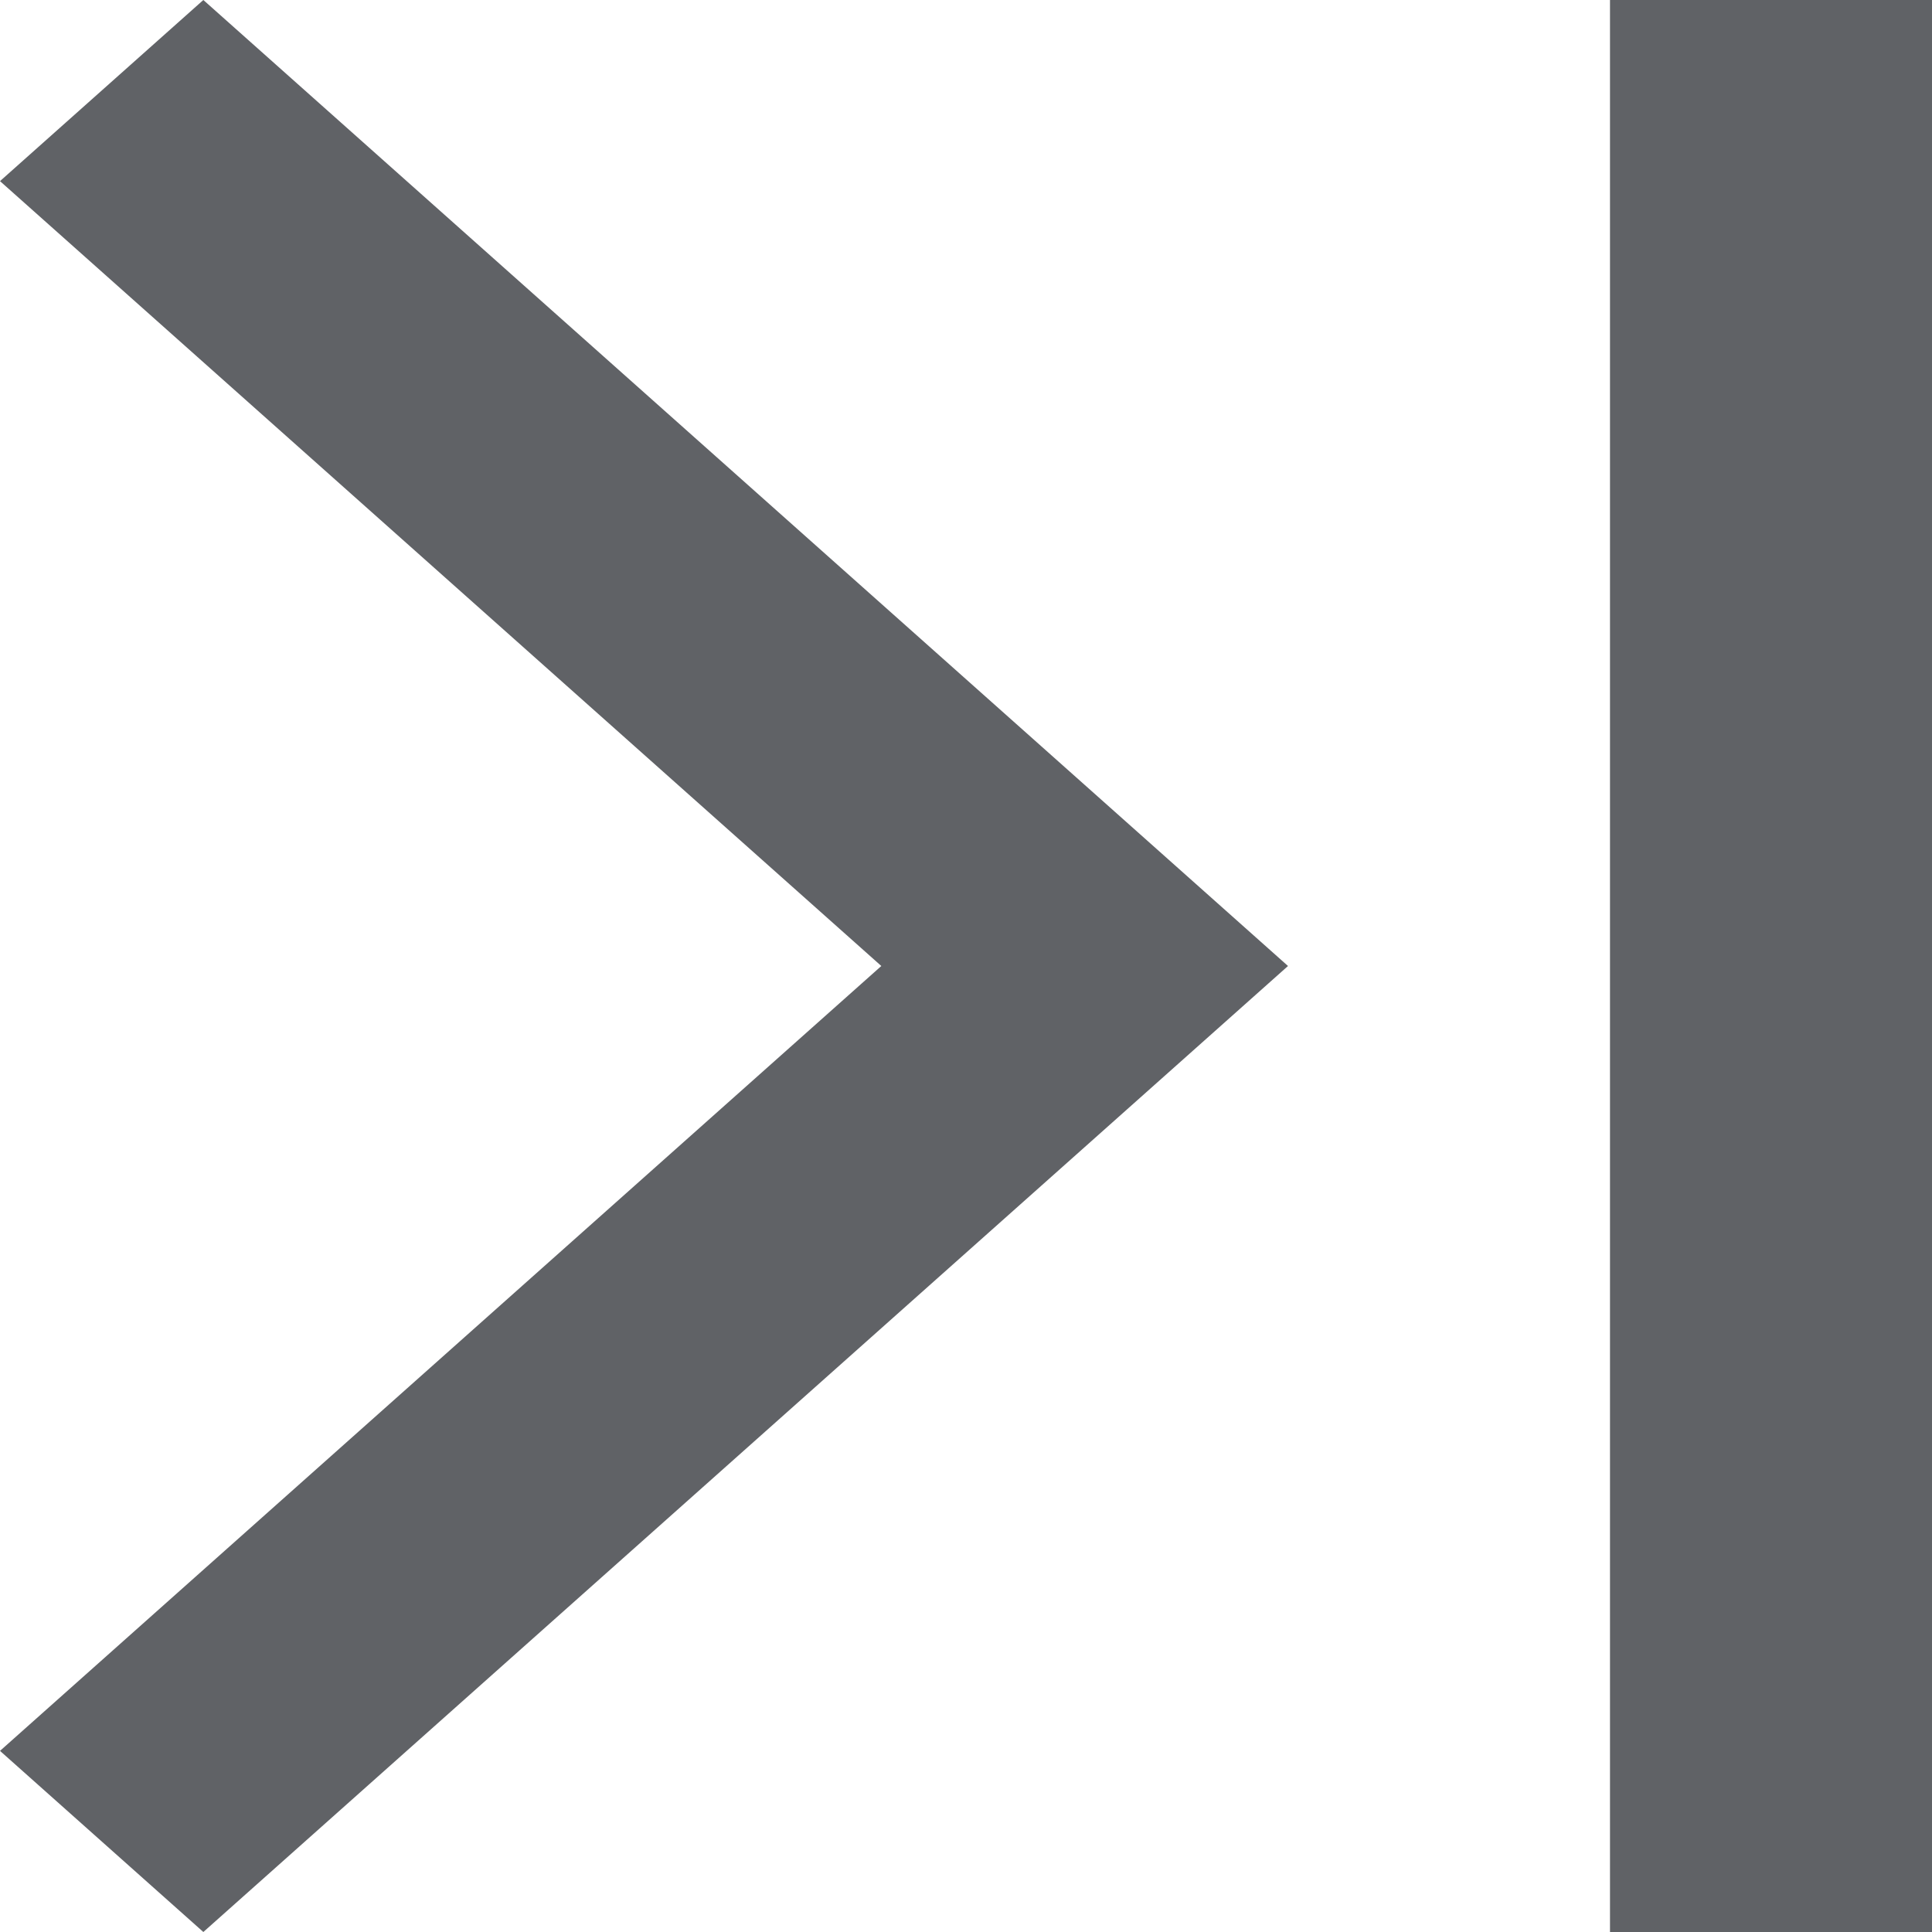<svg width="12" height="12" viewBox="0 0 12 12" fill="none" xmlns="http://www.w3.org/2000/svg">
<path fill-rule="evenodd" clip-rule="evenodd" d="M6.737 7.125L8 6L6.737 4.875L1.263 0L1.42756e-06 1.125L5.474 6L5.75219e-07 10.875L1.263 12L6.737 7.125Z" fill="#606266"/>
<rect x="10" width="2" height="12" fill="#606266"/>
</svg>
